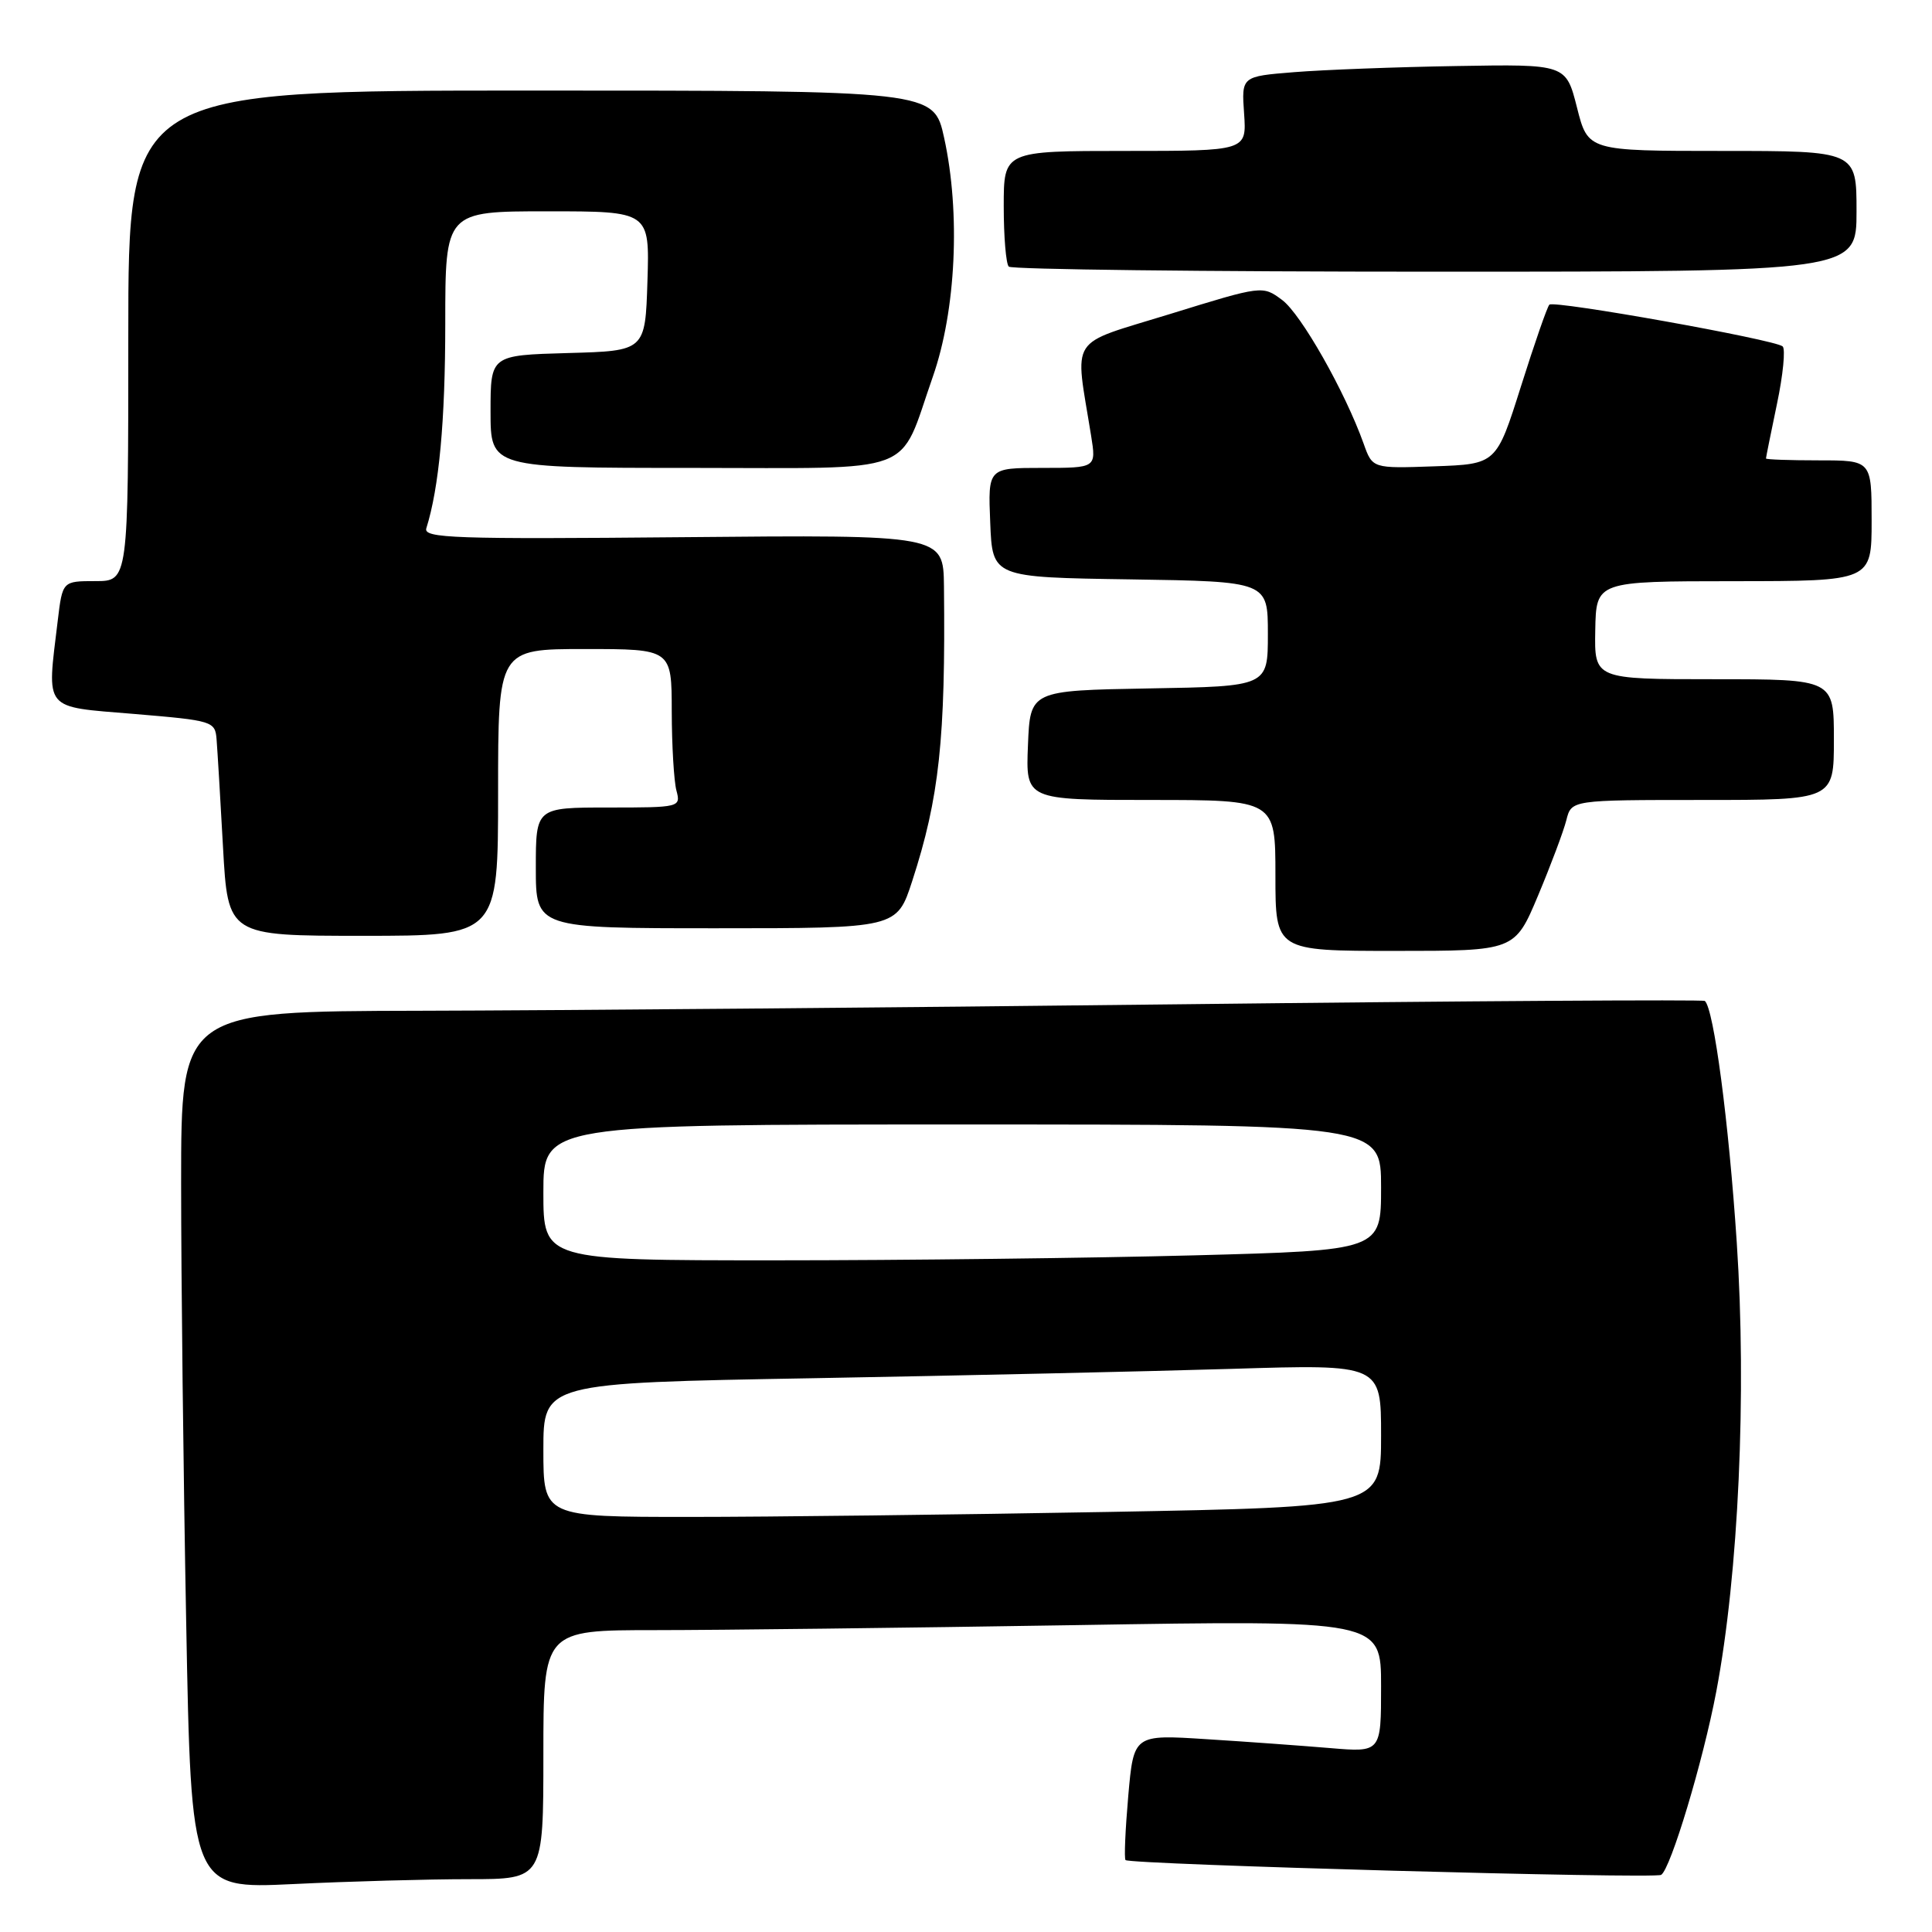 <?xml version="1.0" encoding="UTF-8" standalone="no"?>
<!DOCTYPE svg PUBLIC "-//W3C//DTD SVG 1.1//EN" "http://www.w3.org/Graphics/SVG/1.1/DTD/svg11.dtd" >
<svg xmlns="http://www.w3.org/2000/svg" xmlns:xlink="http://www.w3.org/1999/xlink" version="1.1" viewBox="0 0 256 256">
 <g >
 <path fill="currentColor"
d=" M 62.16 249.00 C 72.00 249.00 72.00 249.00 72.00 232.50 C 72.00 216.00 72.00 216.00 86.84 216.00 C 95.00 216.00 119.97 215.70 142.34 215.34 C 183.00 214.67 183.00 214.67 183.00 223.44 C 183.00 232.20 183.00 232.20 176.25 231.63 C 172.54 231.32 165.16 230.78 159.86 230.45 C 150.22 229.83 150.22 229.83 149.50 237.97 C 149.11 242.45 148.94 246.28 149.14 246.47 C 149.74 247.06 219.23 248.98 220.11 248.43 C 221.37 247.65 225.67 233.36 227.42 224.12 C 230.37 208.56 231.46 184.59 230.13 164.64 C 229.07 148.64 227.09 133.65 225.90 132.63 C 225.68 132.44 194.45 132.63 156.50 133.07 C 118.55 133.51 73.21 133.89 55.75 133.93 C 24.00 134.00 24.00 134.00 24.00 156.75 C 24.00 169.26 24.30 195.43 24.67 214.90 C 25.33 250.29 25.33 250.29 38.82 249.65 C 46.24 249.29 56.75 249.00 62.16 249.00 Z  M 203.80 118.67 C 205.49 114.64 207.18 110.14 207.55 108.67 C 208.22 106.00 208.22 106.00 225.61 106.00 C 243.00 106.00 243.00 106.00 243.00 98.00 C 243.00 90.00 243.00 90.00 227.13 90.00 C 211.26 90.00 211.26 90.00 211.38 83.51 C 211.50 77.02 211.50 77.02 229.75 77.01 C 248.00 77.00 248.00 77.00 248.00 69.00 C 248.00 61.00 248.00 61.00 241.00 61.00 C 237.15 61.00 234.00 60.89 234.00 60.75 C 234.00 60.61 234.66 57.35 235.46 53.51 C 236.27 49.67 236.60 46.24 236.21 45.90 C 235.20 45.00 205.90 39.76 205.30 40.37 C 205.02 40.64 203.33 45.51 201.54 51.18 C 198.28 61.50 198.28 61.50 190.07 61.79 C 181.86 62.08 181.86 62.08 180.69 58.79 C 178.23 51.90 172.39 41.60 169.89 39.75 C 167.29 37.82 167.29 37.82 155.03 41.61 C 141.35 45.84 142.41 44.22 144.58 57.75 C 145.26 62.00 145.26 62.00 138.08 62.00 C 130.91 62.00 130.91 62.00 131.21 69.25 C 131.50 76.50 131.50 76.50 149.75 76.77 C 168.00 77.05 168.00 77.05 168.00 84.00 C 168.00 90.95 168.00 90.95 152.25 91.22 C 136.50 91.50 136.50 91.50 136.21 98.75 C 135.91 106.00 135.91 106.00 152.46 106.00 C 169.00 106.00 169.00 106.00 169.00 116.00 C 169.00 126.00 169.00 126.00 184.86 126.00 C 200.72 126.00 200.72 126.00 203.80 118.67 Z  M 66.00 105.00 C 66.00 86.00 66.00 86.00 77.50 86.00 C 89.00 86.00 89.00 86.00 89.01 94.25 C 89.02 98.79 89.30 103.51 89.63 104.75 C 90.22 106.97 90.10 107.00 80.62 107.00 C 71.00 107.00 71.00 107.00 71.00 115.00 C 71.00 123.00 71.00 123.00 94.92 123.00 C 118.84 123.00 118.84 123.00 120.87 116.75 C 124.46 105.72 125.30 97.92 125.08 77.68 C 125.00 70.86 125.00 70.86 90.51 71.18 C 60.22 71.46 56.08 71.32 56.49 70.00 C 58.18 64.63 59.00 55.80 59.00 42.86 C 59.00 28.00 59.00 28.00 72.54 28.00 C 86.08 28.00 86.08 28.00 85.79 37.25 C 85.50 46.50 85.50 46.50 75.25 46.78 C 65.00 47.07 65.00 47.07 65.00 54.53 C 65.00 62.00 65.00 62.00 91.48 62.00 C 122.08 62.00 118.96 63.17 123.60 49.93 C 126.68 41.14 127.29 28.20 125.10 18.25 C 123.73 12.00 123.73 12.00 70.36 12.00 C 17.00 12.00 17.00 12.00 17.00 44.50 C 17.00 77.00 17.00 77.00 12.64 77.00 C 8.28 77.00 8.28 77.00 7.65 82.25 C 6.20 94.32 5.60 93.59 17.75 94.60 C 28.23 95.48 28.51 95.56 28.70 98.00 C 28.81 99.38 29.20 105.79 29.55 112.25 C 30.20 124.00 30.20 124.00 48.10 124.00 C 66.00 124.00 66.00 124.00 66.00 105.00 Z  M 246.00 28.00 C 246.00 20.00 246.00 20.00 228.21 20.00 C 210.41 20.00 210.41 20.00 208.96 14.25 C 207.50 8.50 207.50 8.50 193.00 8.75 C 185.03 8.88 175.35 9.25 171.50 9.56 C 164.50 10.12 164.50 10.12 164.85 15.06 C 165.19 20.00 165.19 20.00 149.10 20.00 C 133.00 20.00 133.00 20.00 133.00 27.33 C 133.00 31.37 133.30 34.97 133.67 35.33 C 134.03 35.70 159.46 36.00 190.17 36.00 C 246.00 36.00 246.00 36.00 246.00 28.00 Z  M 72.00 192.12 C 72.00 183.25 72.00 183.25 107.75 182.62 C 127.41 182.27 152.39 181.71 163.25 181.38 C 183.00 180.77 183.00 180.77 183.00 190.22 C 183.00 199.68 183.00 199.68 146.84 200.34 C 126.95 200.70 101.97 201.00 91.34 201.00 C 72.00 201.00 72.00 201.00 72.00 192.12 Z  M 72.00 158.00 C 72.00 149.00 72.00 149.00 127.50 149.00 C 183.00 149.00 183.00 149.00 183.00 157.34 C 183.00 165.68 183.00 165.68 158.25 166.34 C 144.64 166.70 119.66 167.00 102.75 167.00 C 72.00 167.00 72.00 167.00 72.00 158.00 Z "/>
</g>
</svg>